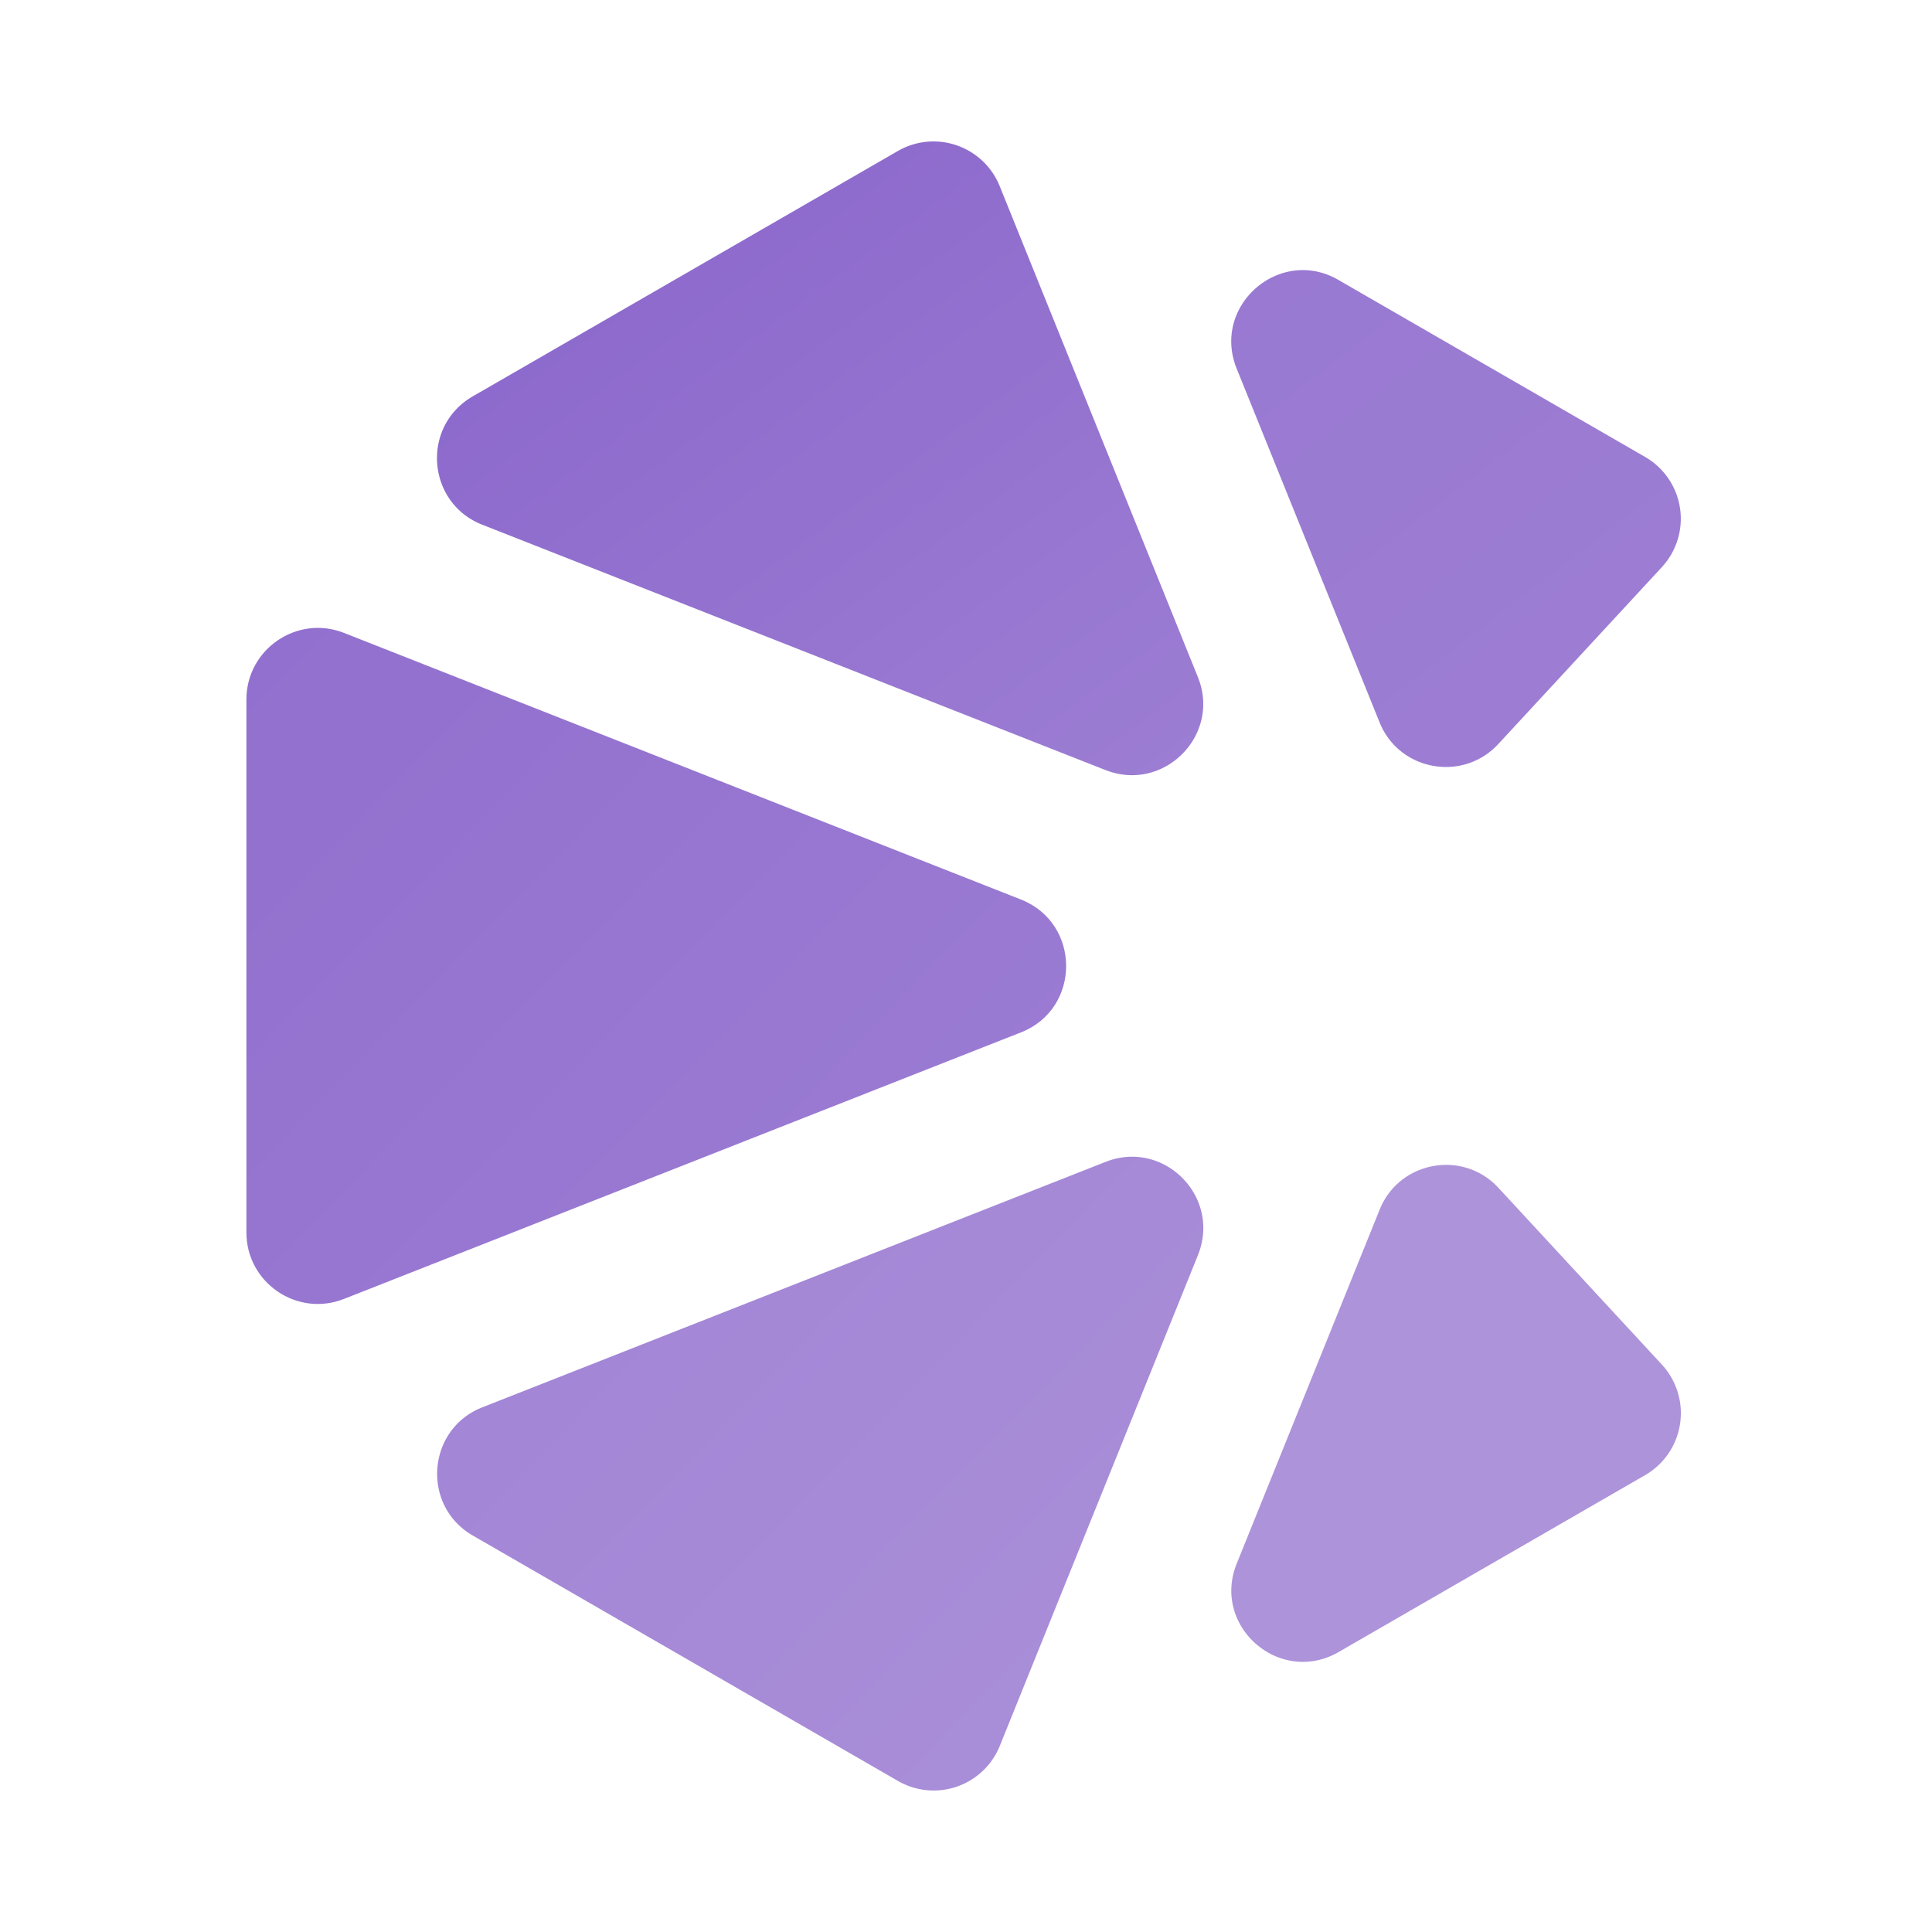 <svg xmlns="http://www.w3.org/2000/svg" viewBox="0 0 100 100" fill="none" class="size-[100px]"><path fill="url(#first-a-home-logo)" d="M52.84 53.438 17.805 67.232c-2.422.958-5.051-.833-5.051-3.44V36.204c0-2.607 2.63-4.398 5.05-3.445l35.038 13.799c3.122 1.232 3.122 5.653 0 6.88Z"></path><path fill="url(#first-b-home-logo)" d="M62.006 64.964 51.75 90.365a3.693 3.693 0 0 1-5.275 1.814l-22-12.698c-2.679-1.545-2.388-5.506.493-6.64l32.26-12.703c3.013-1.189 5.993 1.813 4.777 4.826Z"></path><path fill="url(#first-c-home-logo)" d="m85.15 76.353-15.859 9.154c-3.045 1.758-6.595-1.326-5.275-4.585l7.395-18.313c1.014-2.514 4.306-3.117 6.147-1.128l8.463 9.153a3.708 3.708 0 0 1-.87 5.72Z"></path><path fill="url(#first-d-home-logo)" d="m86.016 29.357-8.464 9.154c-1.84 1.988-5.133 1.391-6.146-1.123L64.01 19.08c-1.314-3.26 2.236-6.35 5.276-4.586l15.859 9.154a3.69 3.69 0 0 1 .87 5.708Z"></path><path fill="url(#first-e-home-logo)" d="M57.222 39.859 24.962 27.16c-2.88-1.134-3.177-5.095-.492-6.645l22-12.698a3.695 3.695 0 0 1 5.275 1.819l10.254 25.401c1.222 3.002-1.758 6.01-4.777 4.82Z"></path><defs><linearGradient id="first-a-home-logo" x1="3.073" x2="140.085" y1="-21.534" y2="111.573" gradientUnits="userSpaceOnUse"><stop stop-color="#8965CB"></stop><stop offset="1" stop-color="#AD93DA"></stop></linearGradient><linearGradient id="first-b-home-logo" x1="-17.488" x2="128.672" y1="-93.24" y2="49.184" gradientUnits="userSpaceOnUse"><stop stop-color="#8965CB"></stop><stop offset="1" stop-color="#AD93DA"></stop></linearGradient><linearGradient id="first-c-home-logo" x1="-113.852" x2="66.294" y1="-165.411" y2="69.185" gradientUnits="userSpaceOnUse"><stop stop-color="#8965CB"></stop><stop offset="1" stop-color="#AD93DA"></stop></linearGradient><linearGradient id="first-d-home-logo" x1="-35.599" x2="144.612" y1="-71.84" y2="162.759" gradientUnits="userSpaceOnUse"><stop stop-color="#8965CB"></stop><stop offset="1" stop-color="#AD93DA"></stop></linearGradient><linearGradient id="first-e-home-logo" x1="28.272" x2="81.98" y1="5.124" y2="77.853" gradientUnits="userSpaceOnUse"><stop stop-color="#8965CB"></stop><stop offset="1" stop-color="#AD93DA"></stop></linearGradient></defs></svg>
